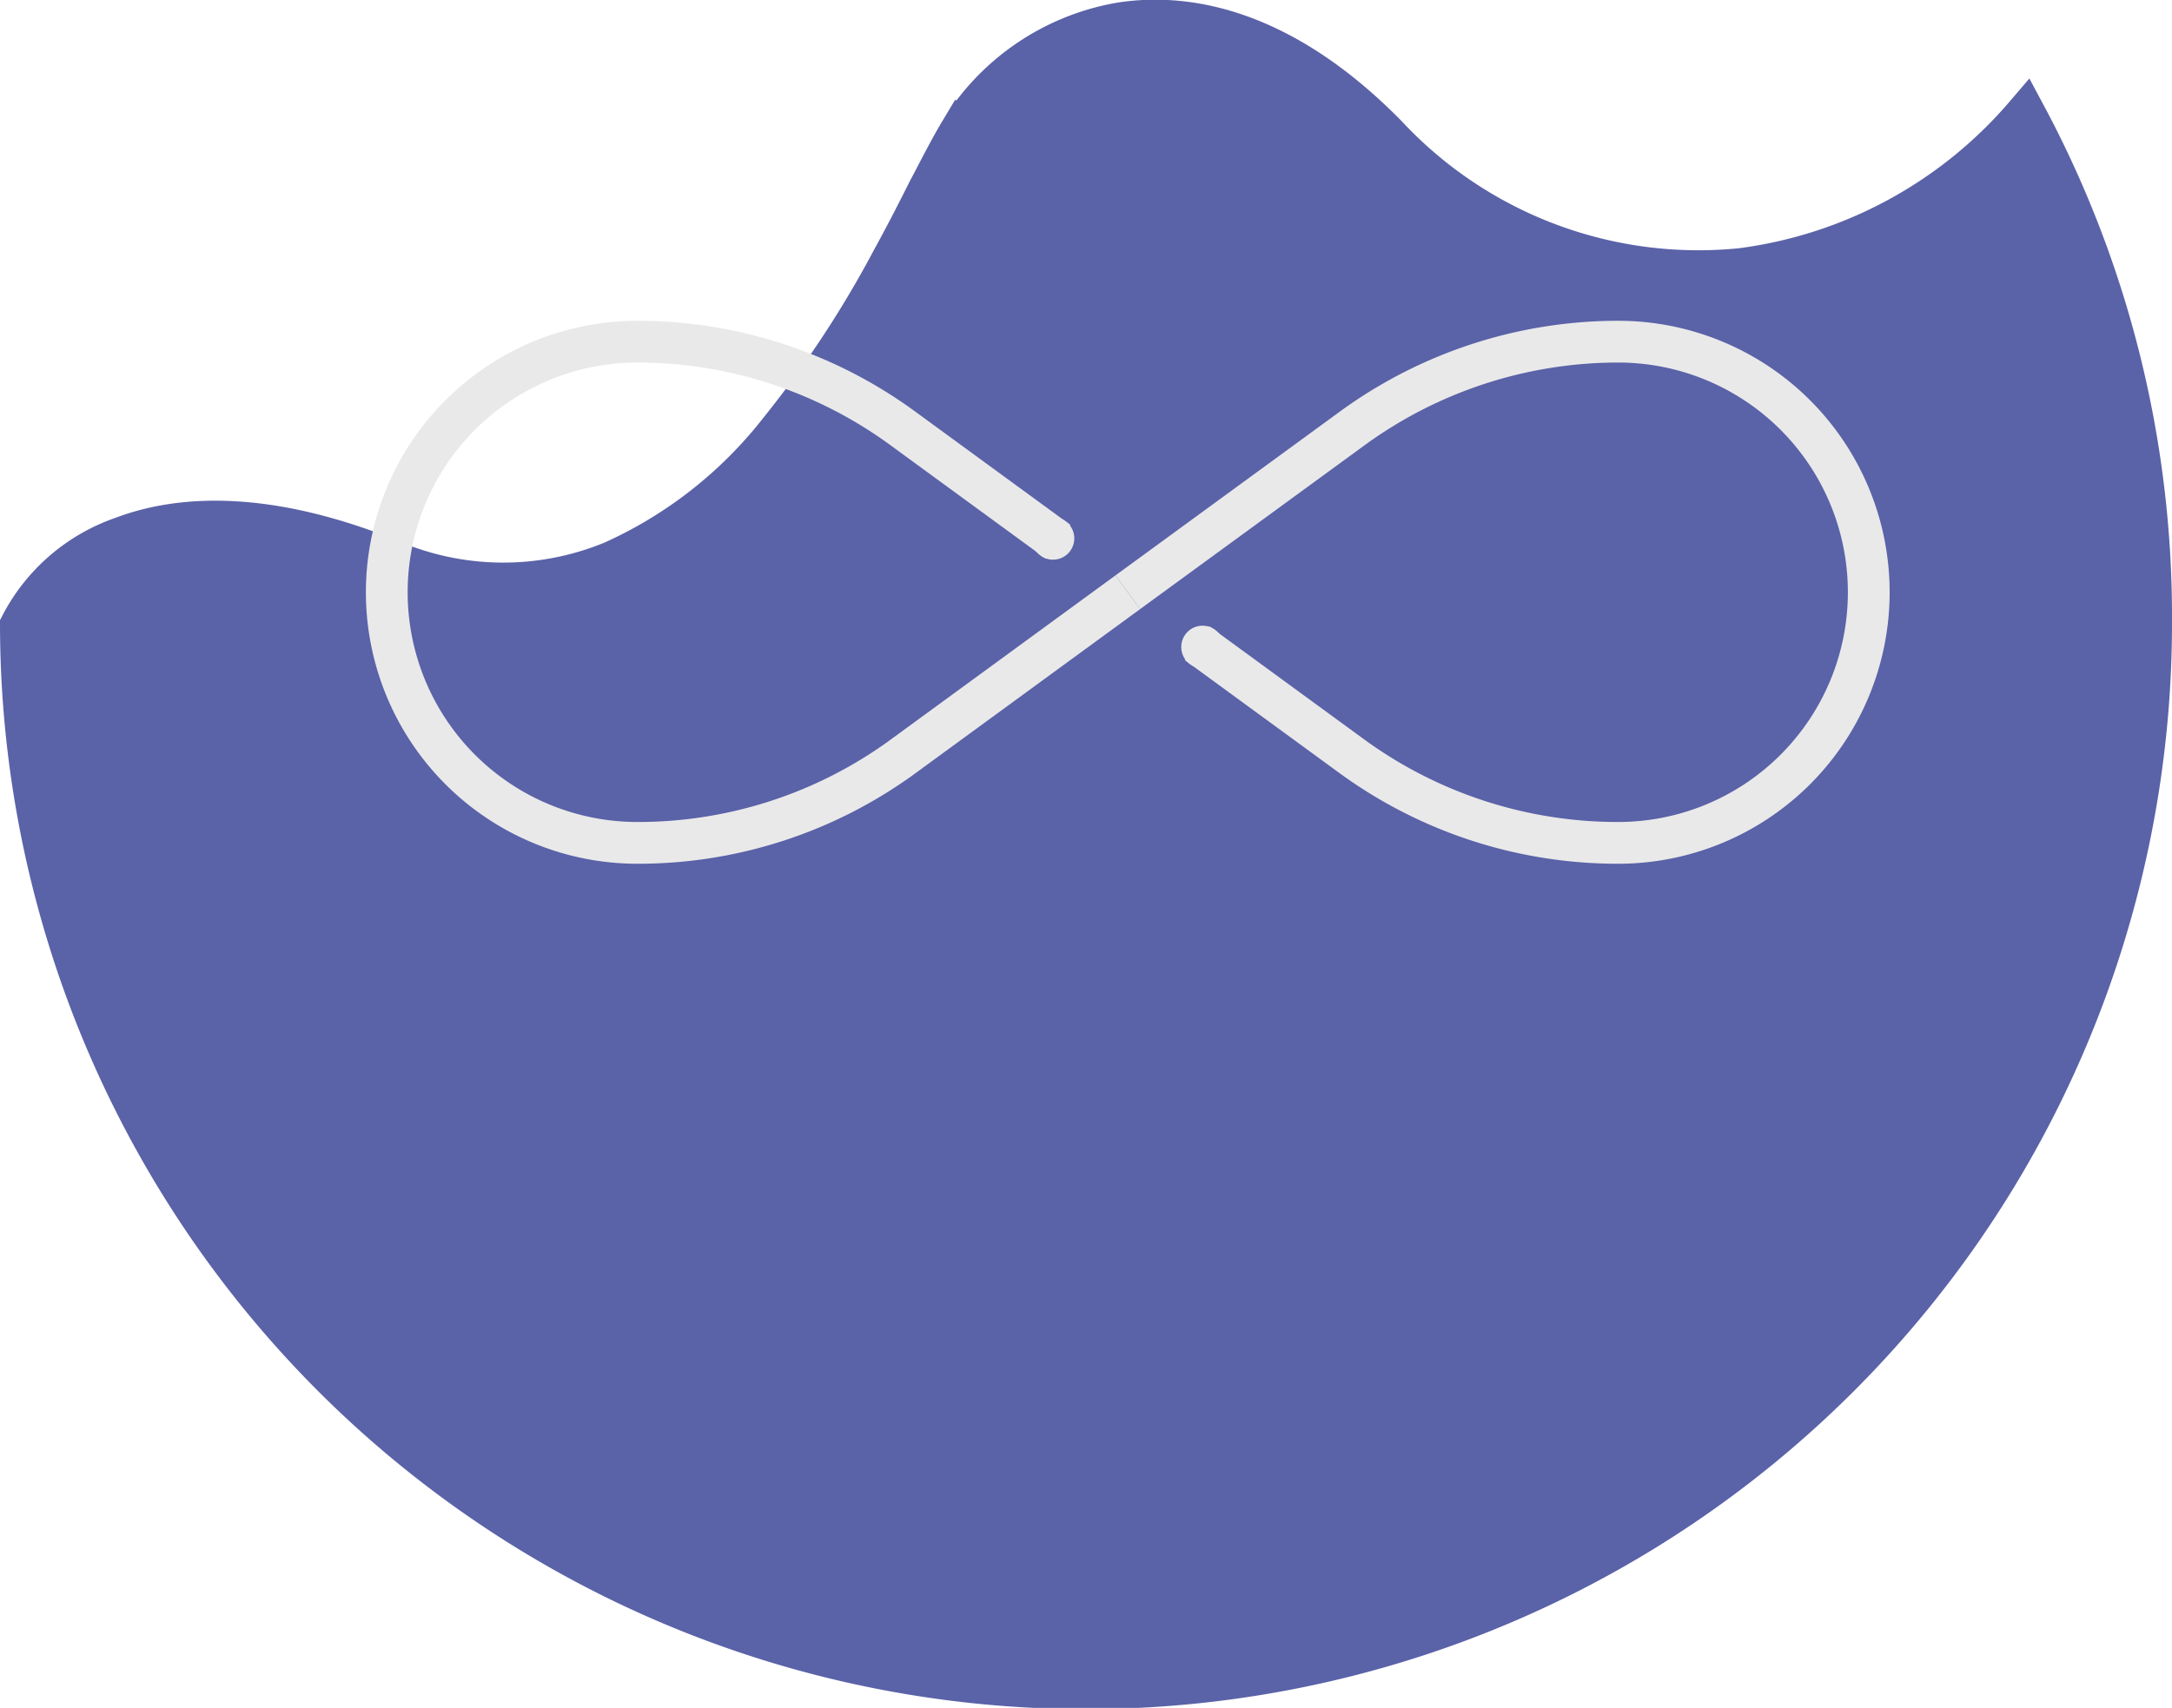 <svg xmlns="http://www.w3.org/2000/svg" viewBox="0 0 52 40.89"><defs><style>.cls-1{fill:#5a62a8;stroke:#5a62a8;}.cls-2{fill:none;stroke:#e9e9e9;}.cls-3{fill:#e9e9e9;}</style></defs><g id="Isolation_Mode" data-name="Isolation Mode"><path class="cls-1" d="M60.69,31a25.5,25.5,0,0,1-51,.1A4.33,4.33,0,0,1,12.12,29c1.39-.53,3.47-.64,6.38.53a6.87,6.87,0,0,0,5.36.05,10.57,10.57,0,0,0,4-3.14,25.79,25.79,0,0,0,2.7-4.1c.33-.6.62-1.17.87-1.67l.06-.11c.27-.52.49-.94.67-1.24A5.63,5.63,0,0,1,36,16.69c1.75-.28,4,.26,6.38,2.68a10.21,10.21,0,0,0,8.5,3.2,10.78,10.78,0,0,0,6.8-3.68A25.43,25.43,0,0,1,60.69,31Z" transform="translate(-9.19 -16.13)"/><path class="cls-2" d="M36.19,30.31l-5.38,3.93a10.75,10.75,0,0,1-6.36,2.07h0a6,6,0,1,1,0-12h0a10.76,10.76,0,0,1,6.36,2.08l3.71,2.71" transform="translate(-9.19 -16.13)"/><circle class="cls-3" cx="25.21" cy="12.89" r="0.51"/><path class="cls-2" d="M36.19,30.31l5.37-3.92a10.81,10.81,0,0,1,6.37-2.08h0a6,6,0,1,1,0,12h0a10.8,10.8,0,0,1-6.37-2.07l-3.71-2.71" transform="translate(-9.19 -16.13)"/><circle class="cls-3" cx="28.79" cy="15.49" r="0.51"/></g></svg>